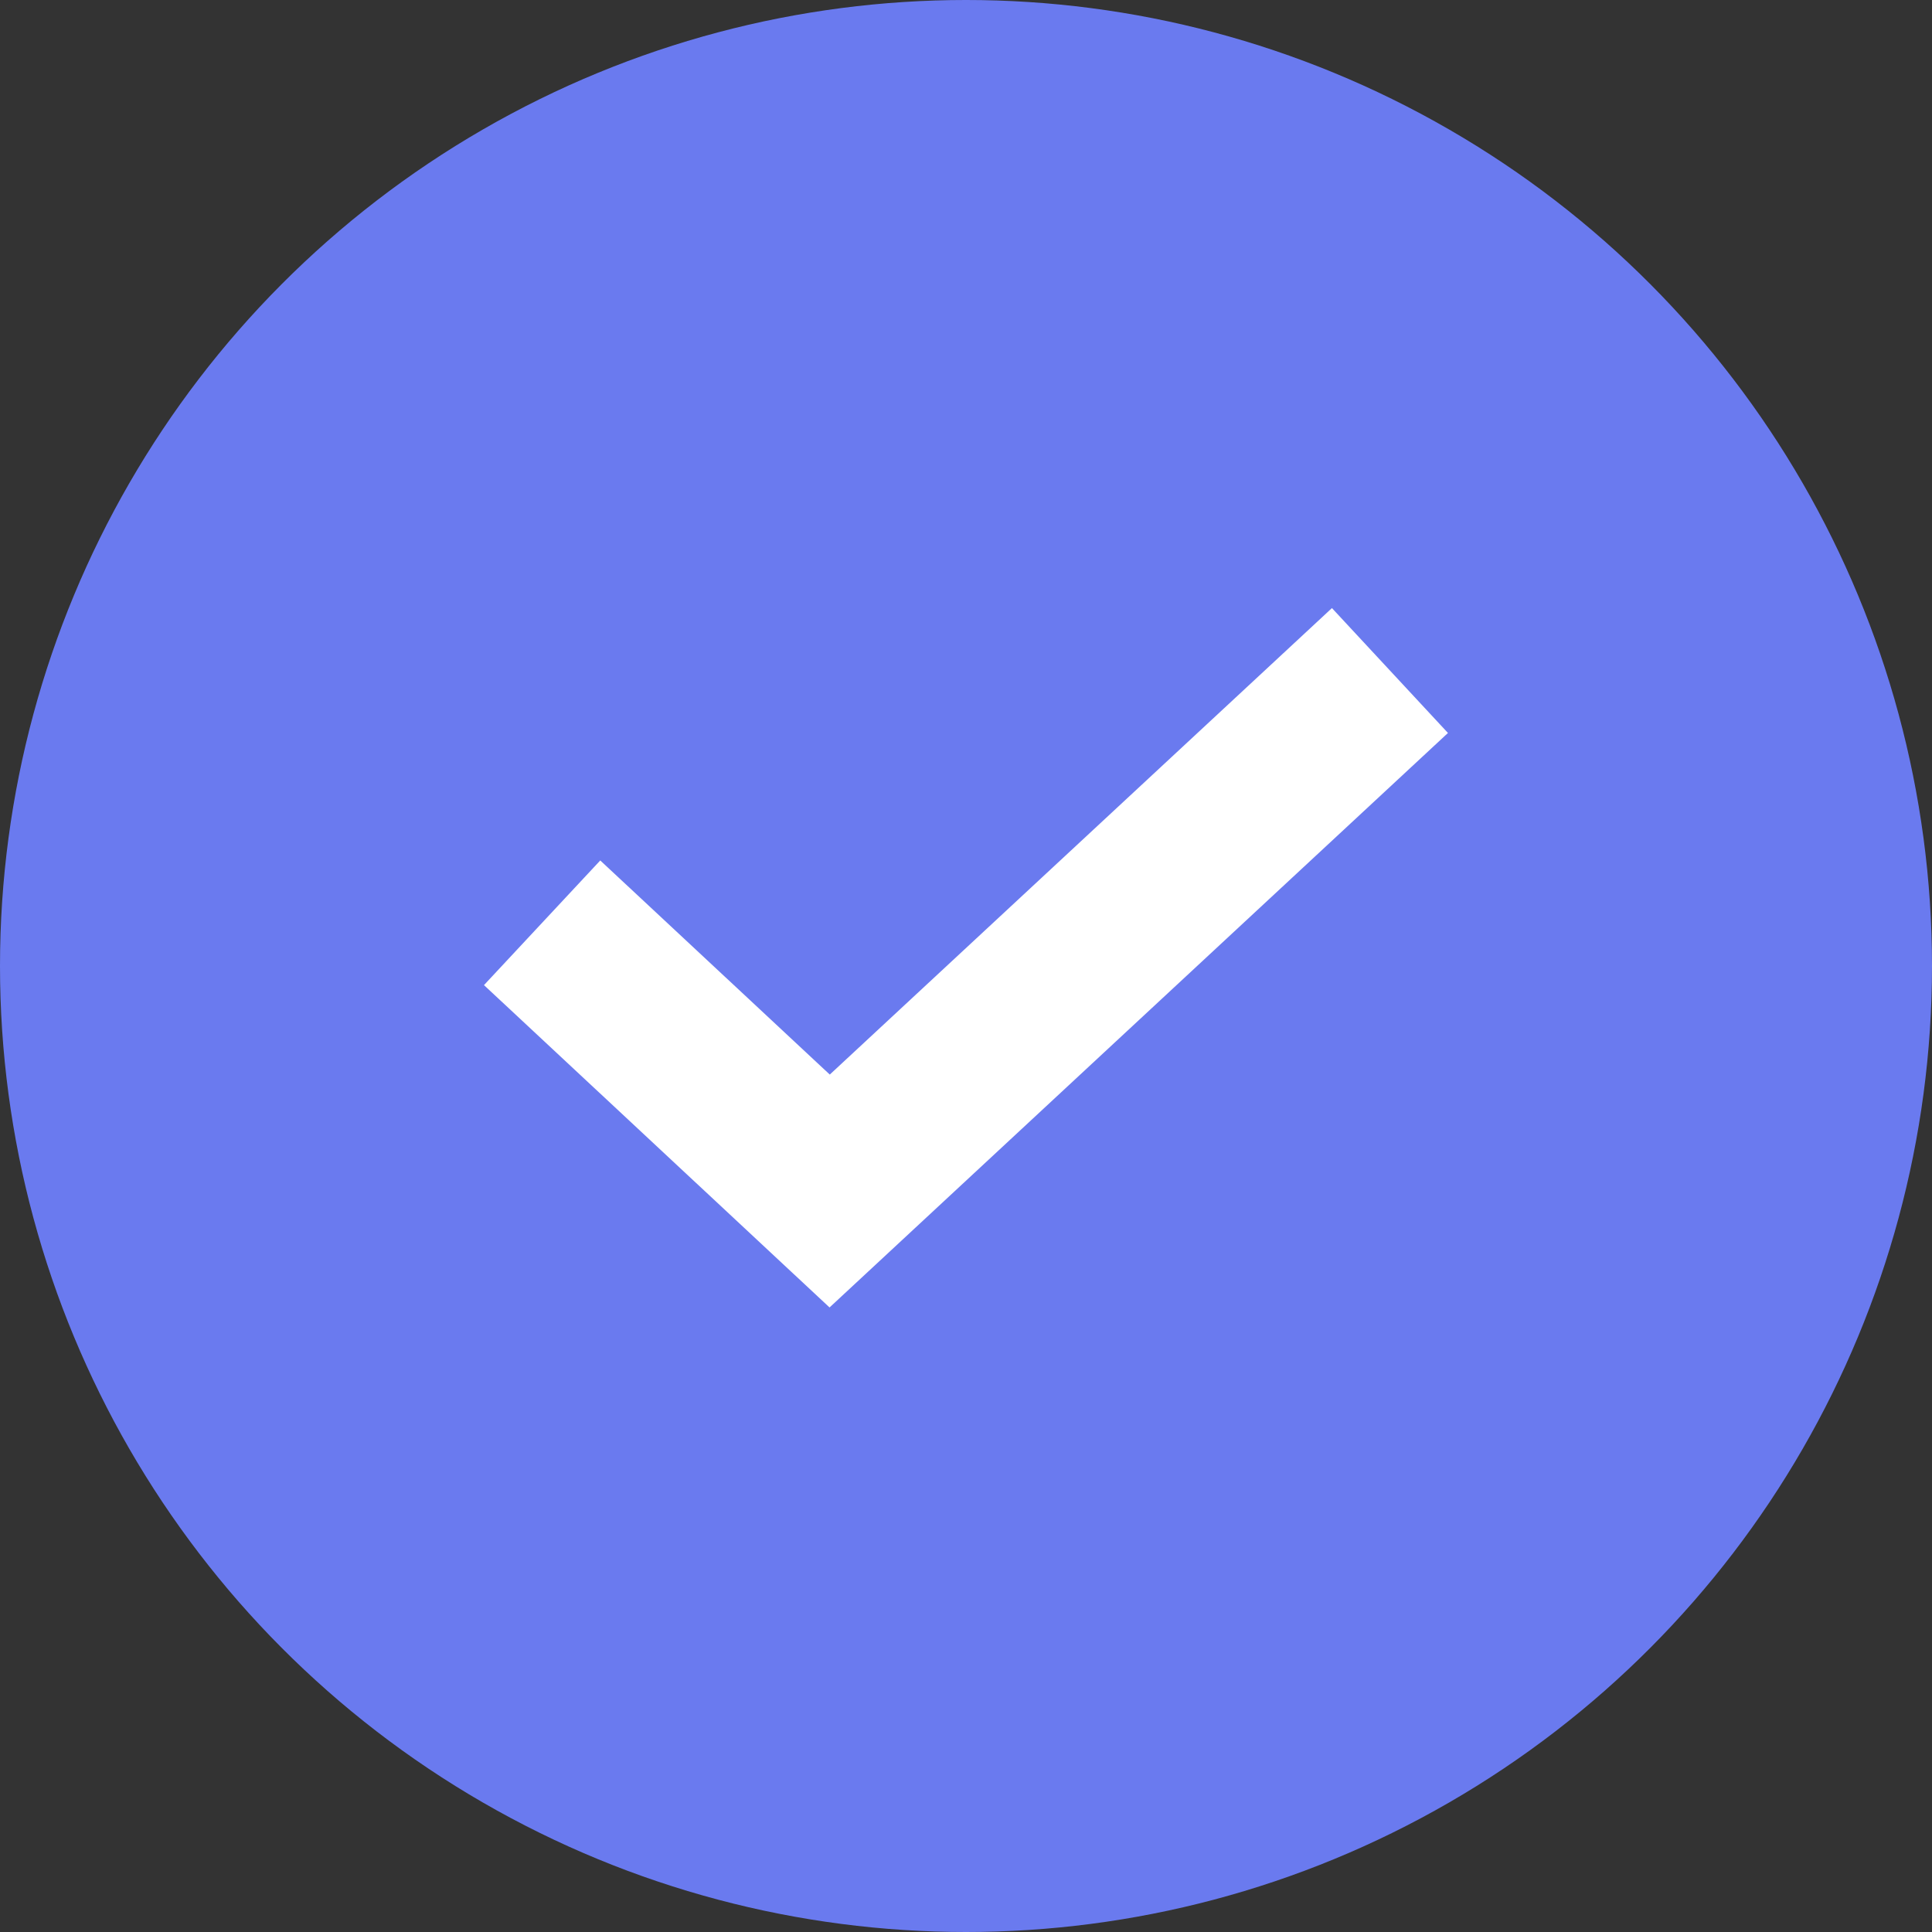 <svg xmlns="http://www.w3.org/2000/svg" width="30" height="30" viewBox="0 0 30 30">
    <rect x="0" y="0" width="30" height="30" fill="#333333" stroke="none"/>
    <defs>
        <clipPath id="tifinog38a">
            <path data-name="사각형 201" transform="translate(4841 19526)" style="fill:#fff" d="M0 0h30v30H0z"/>
        </clipPath>
    </defs>
    <g data-name="마스크 그룹 29" transform="translate(-4841 -19526)" style="clip-path:url(#tifinog38a)">
        <g data-name="Layer 2">
            <g data-name="Layer 1" transform="translate(4841 19526)">
                <circle data-name="타원 19" cx="15" cy="15" r="15" style="fill:#6a7aef"/>
                <g data-name="Layer 2">
                    <g data-name="Layer 1">
                        <path data-name="패스 2" d="m8.418 14.329 4.465 4.165 8.7-8.082" style="fill:none;stroke:#fff;stroke-miterlimit:10;stroke-width:2.647px"/>
                    </g>
                </g>
            </g>
        </g>
    </g>
</svg>
